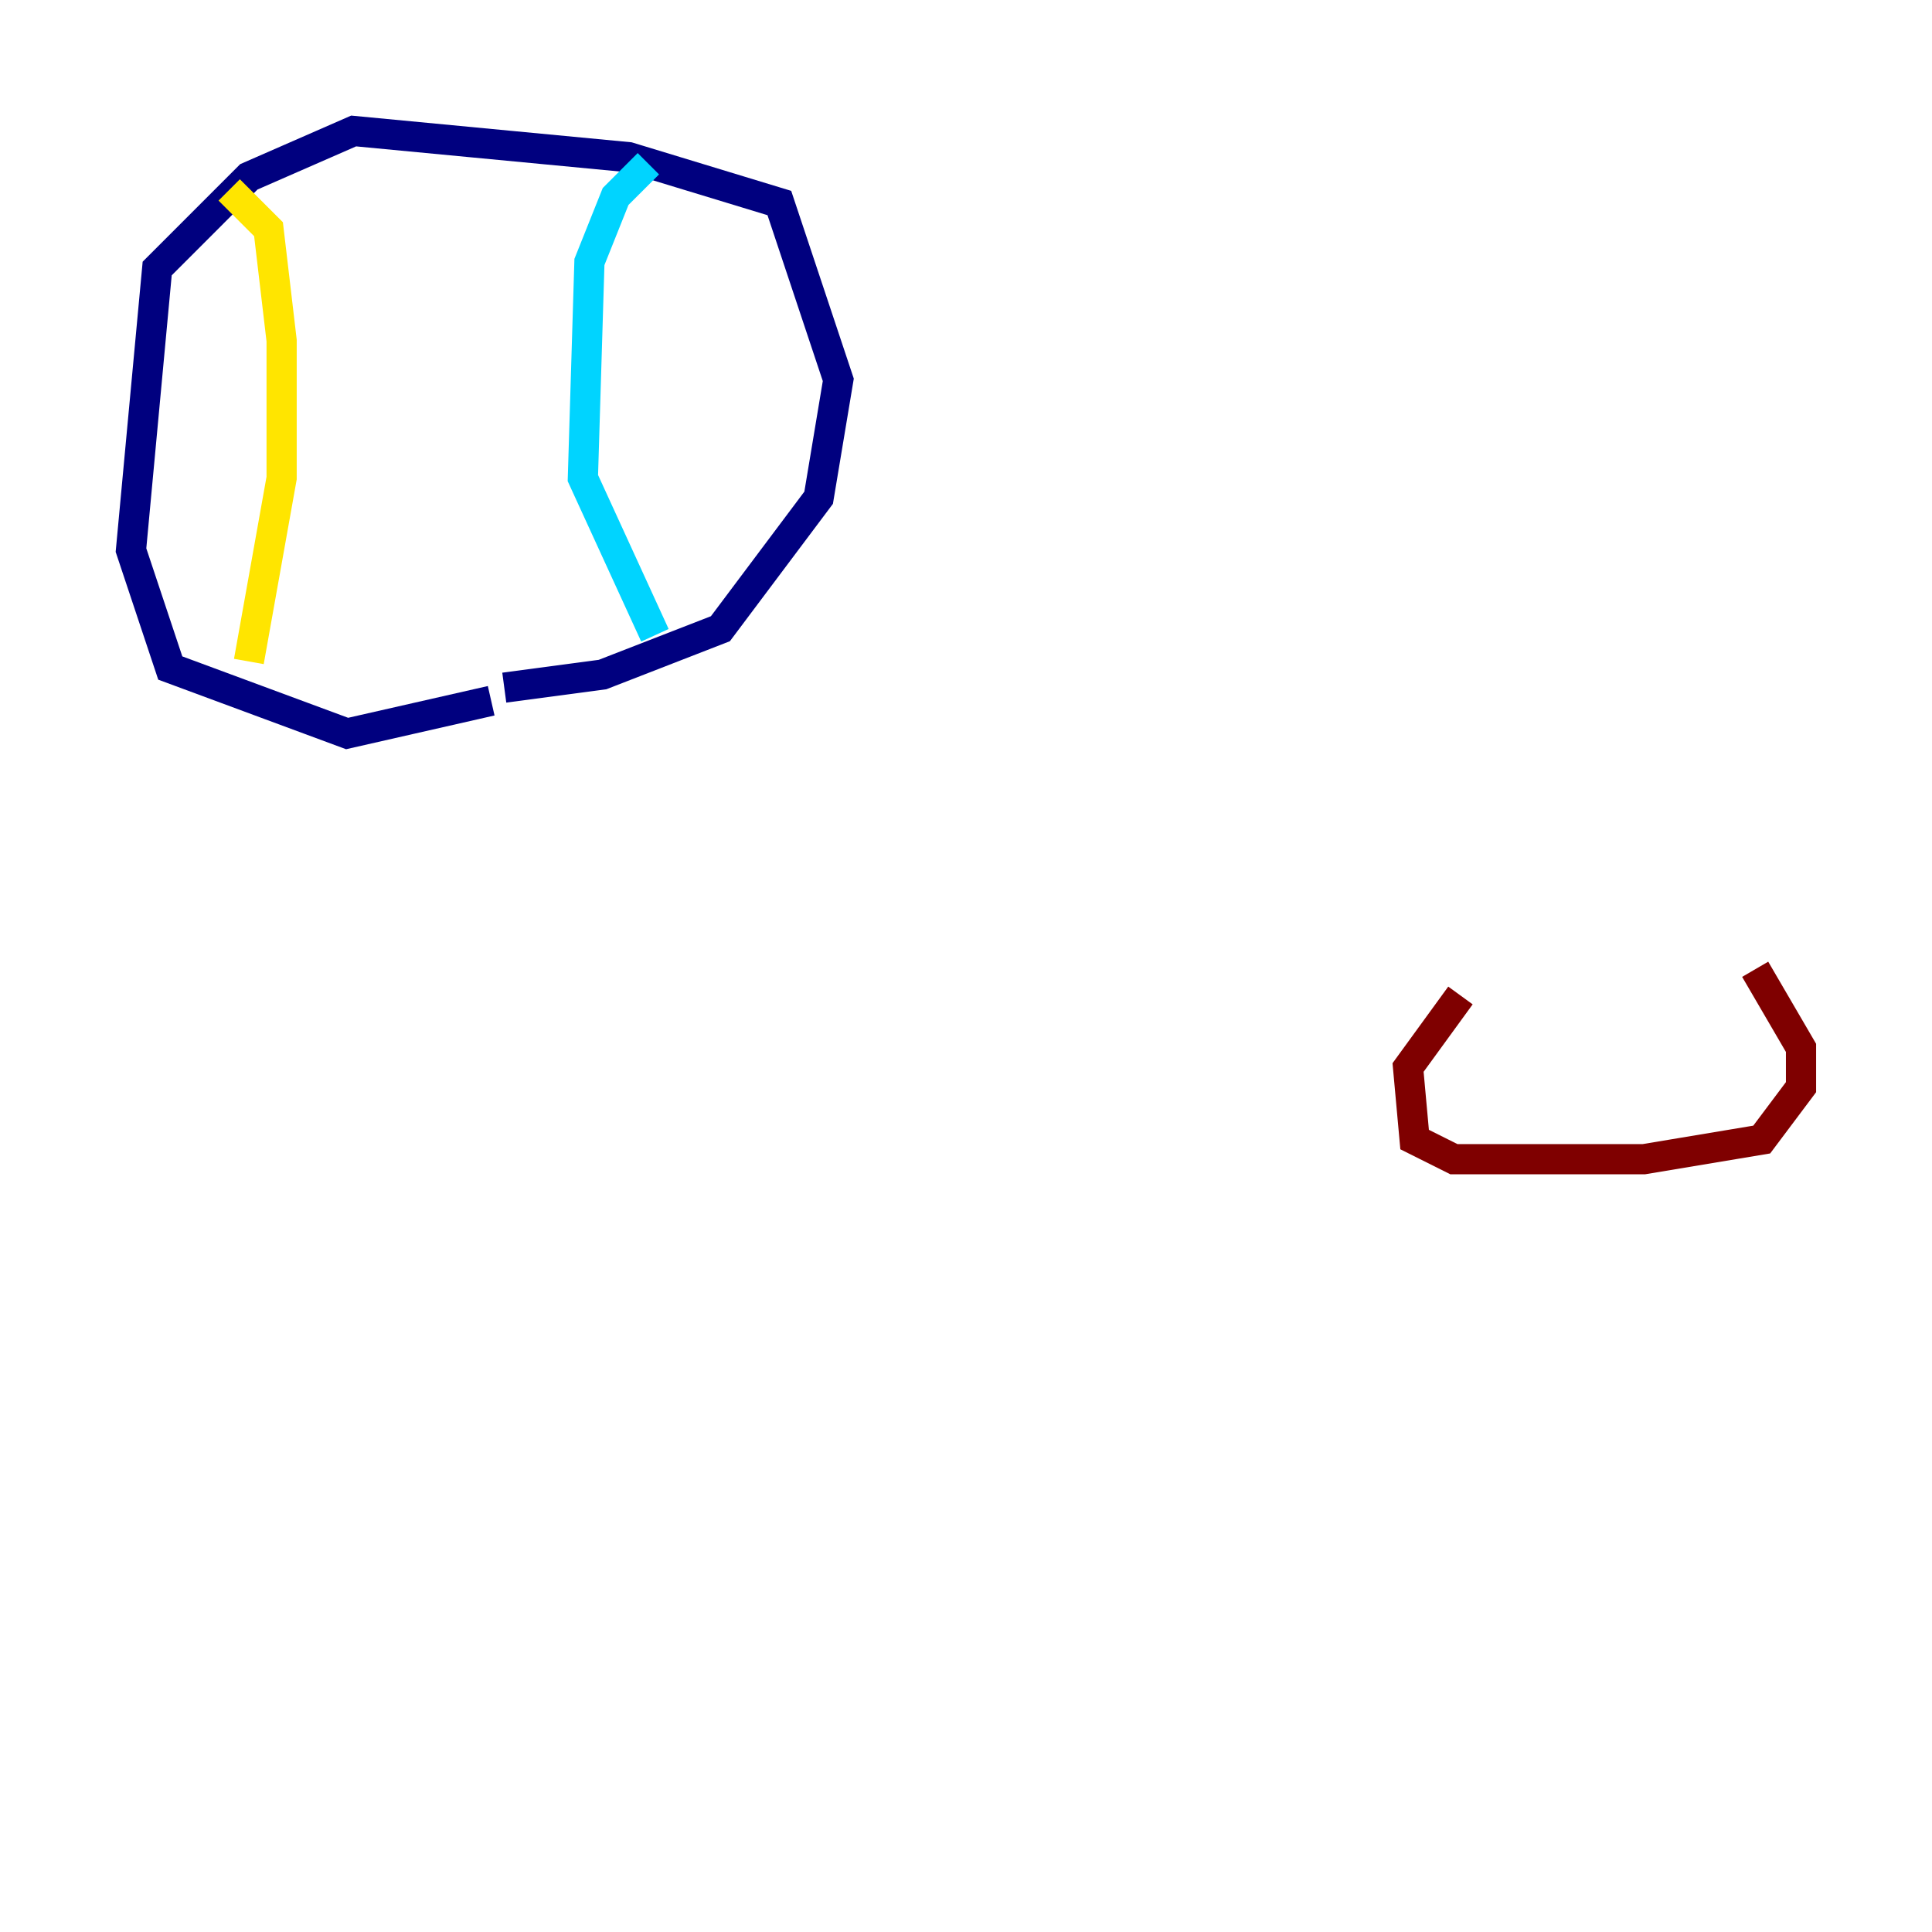 <?xml version="1.0" encoding="utf-8" ?>
<svg baseProfile="tiny" height="128" version="1.2" viewBox="0,0,128,128" width="128" xmlns="http://www.w3.org/2000/svg" xmlns:ev="http://www.w3.org/2001/xml-events" xmlns:xlink="http://www.w3.org/1999/xlink"><defs /><polyline fill="none" points="33.41,45.559 39.919,44.691 47.729,41.654 54.237,32.976 55.539,25.166 51.634,13.451 41.654,10.414 23.43,8.678 16.488,11.715 10.414,17.79 8.678,36.447 11.281,44.258 22.997,48.597 32.542,46.427" stroke="#00007f" stroke-width="2" /><polyline fill="none" points="42.956,10.848 40.786,13.017 39.051,17.356 38.617,31.675 43.39,42.088" stroke="#00d4ff" stroke-width="2" /><polyline fill="none" points="15.186,12.583 17.79,15.186 18.658,22.563 18.658,31.675 16.488,43.824" stroke="#ffe500" stroke-width="2" /><polyline fill="none" points="96.759,65.953 93.288,70.725 93.722,75.498 96.325,76.8 108.909,76.8 116.719,75.498 119.322,72.027 119.322,69.424 116.285,64.217" stroke="#7f0000" stroke-width="2" /></svg>